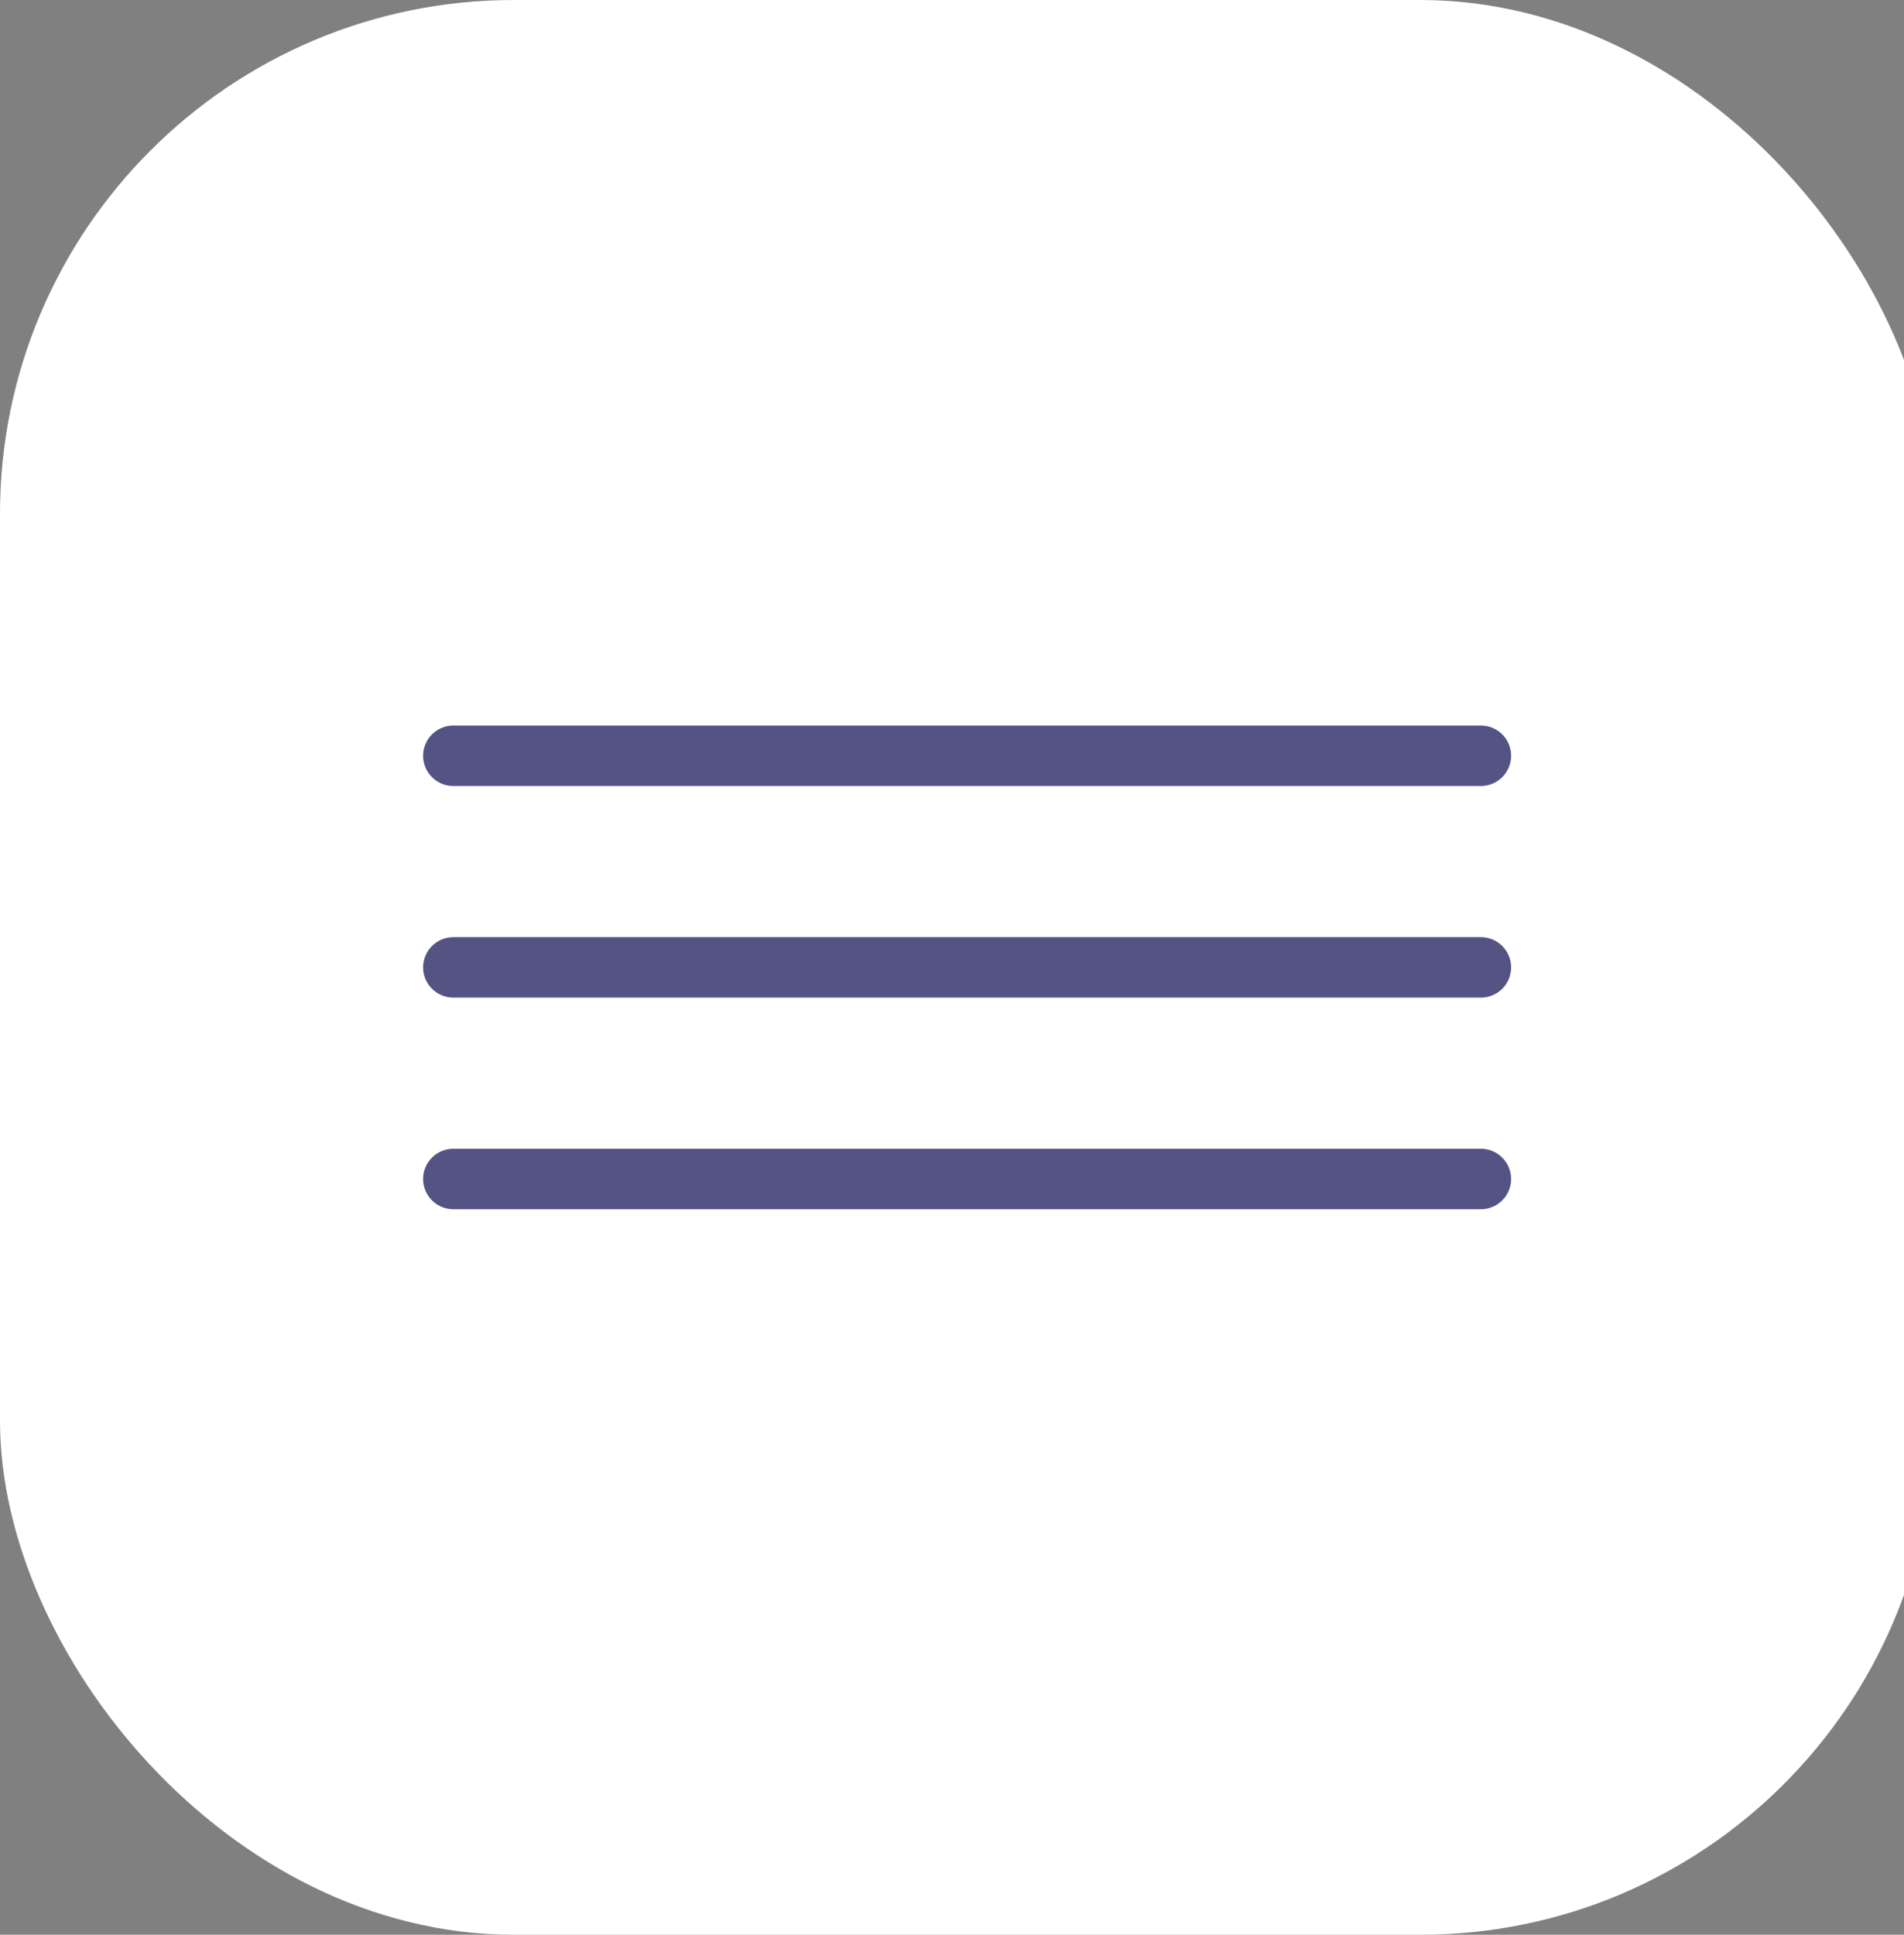 <svg width="63" height="64" viewBox="0 0 63 64" fill="none" xmlns="http://www.w3.org/2000/svg">
<rect x="0" y="0" width="63" height="64" fill="#808080" stroke="none"/>
<rect x="1" y="1" width="62" height="62" rx="16" fill="white" stroke="white" stroke-width="2"/>
<path d="M15 25H49" stroke="#535484" stroke-width="2" stroke-linecap="round"/>
<path d="M15 32H49" stroke="#535484" stroke-width="2" stroke-linecap="round"/>
<path d="M15 39H49" stroke="#535484" stroke-width="2" stroke-linecap="round"/>
</svg>
